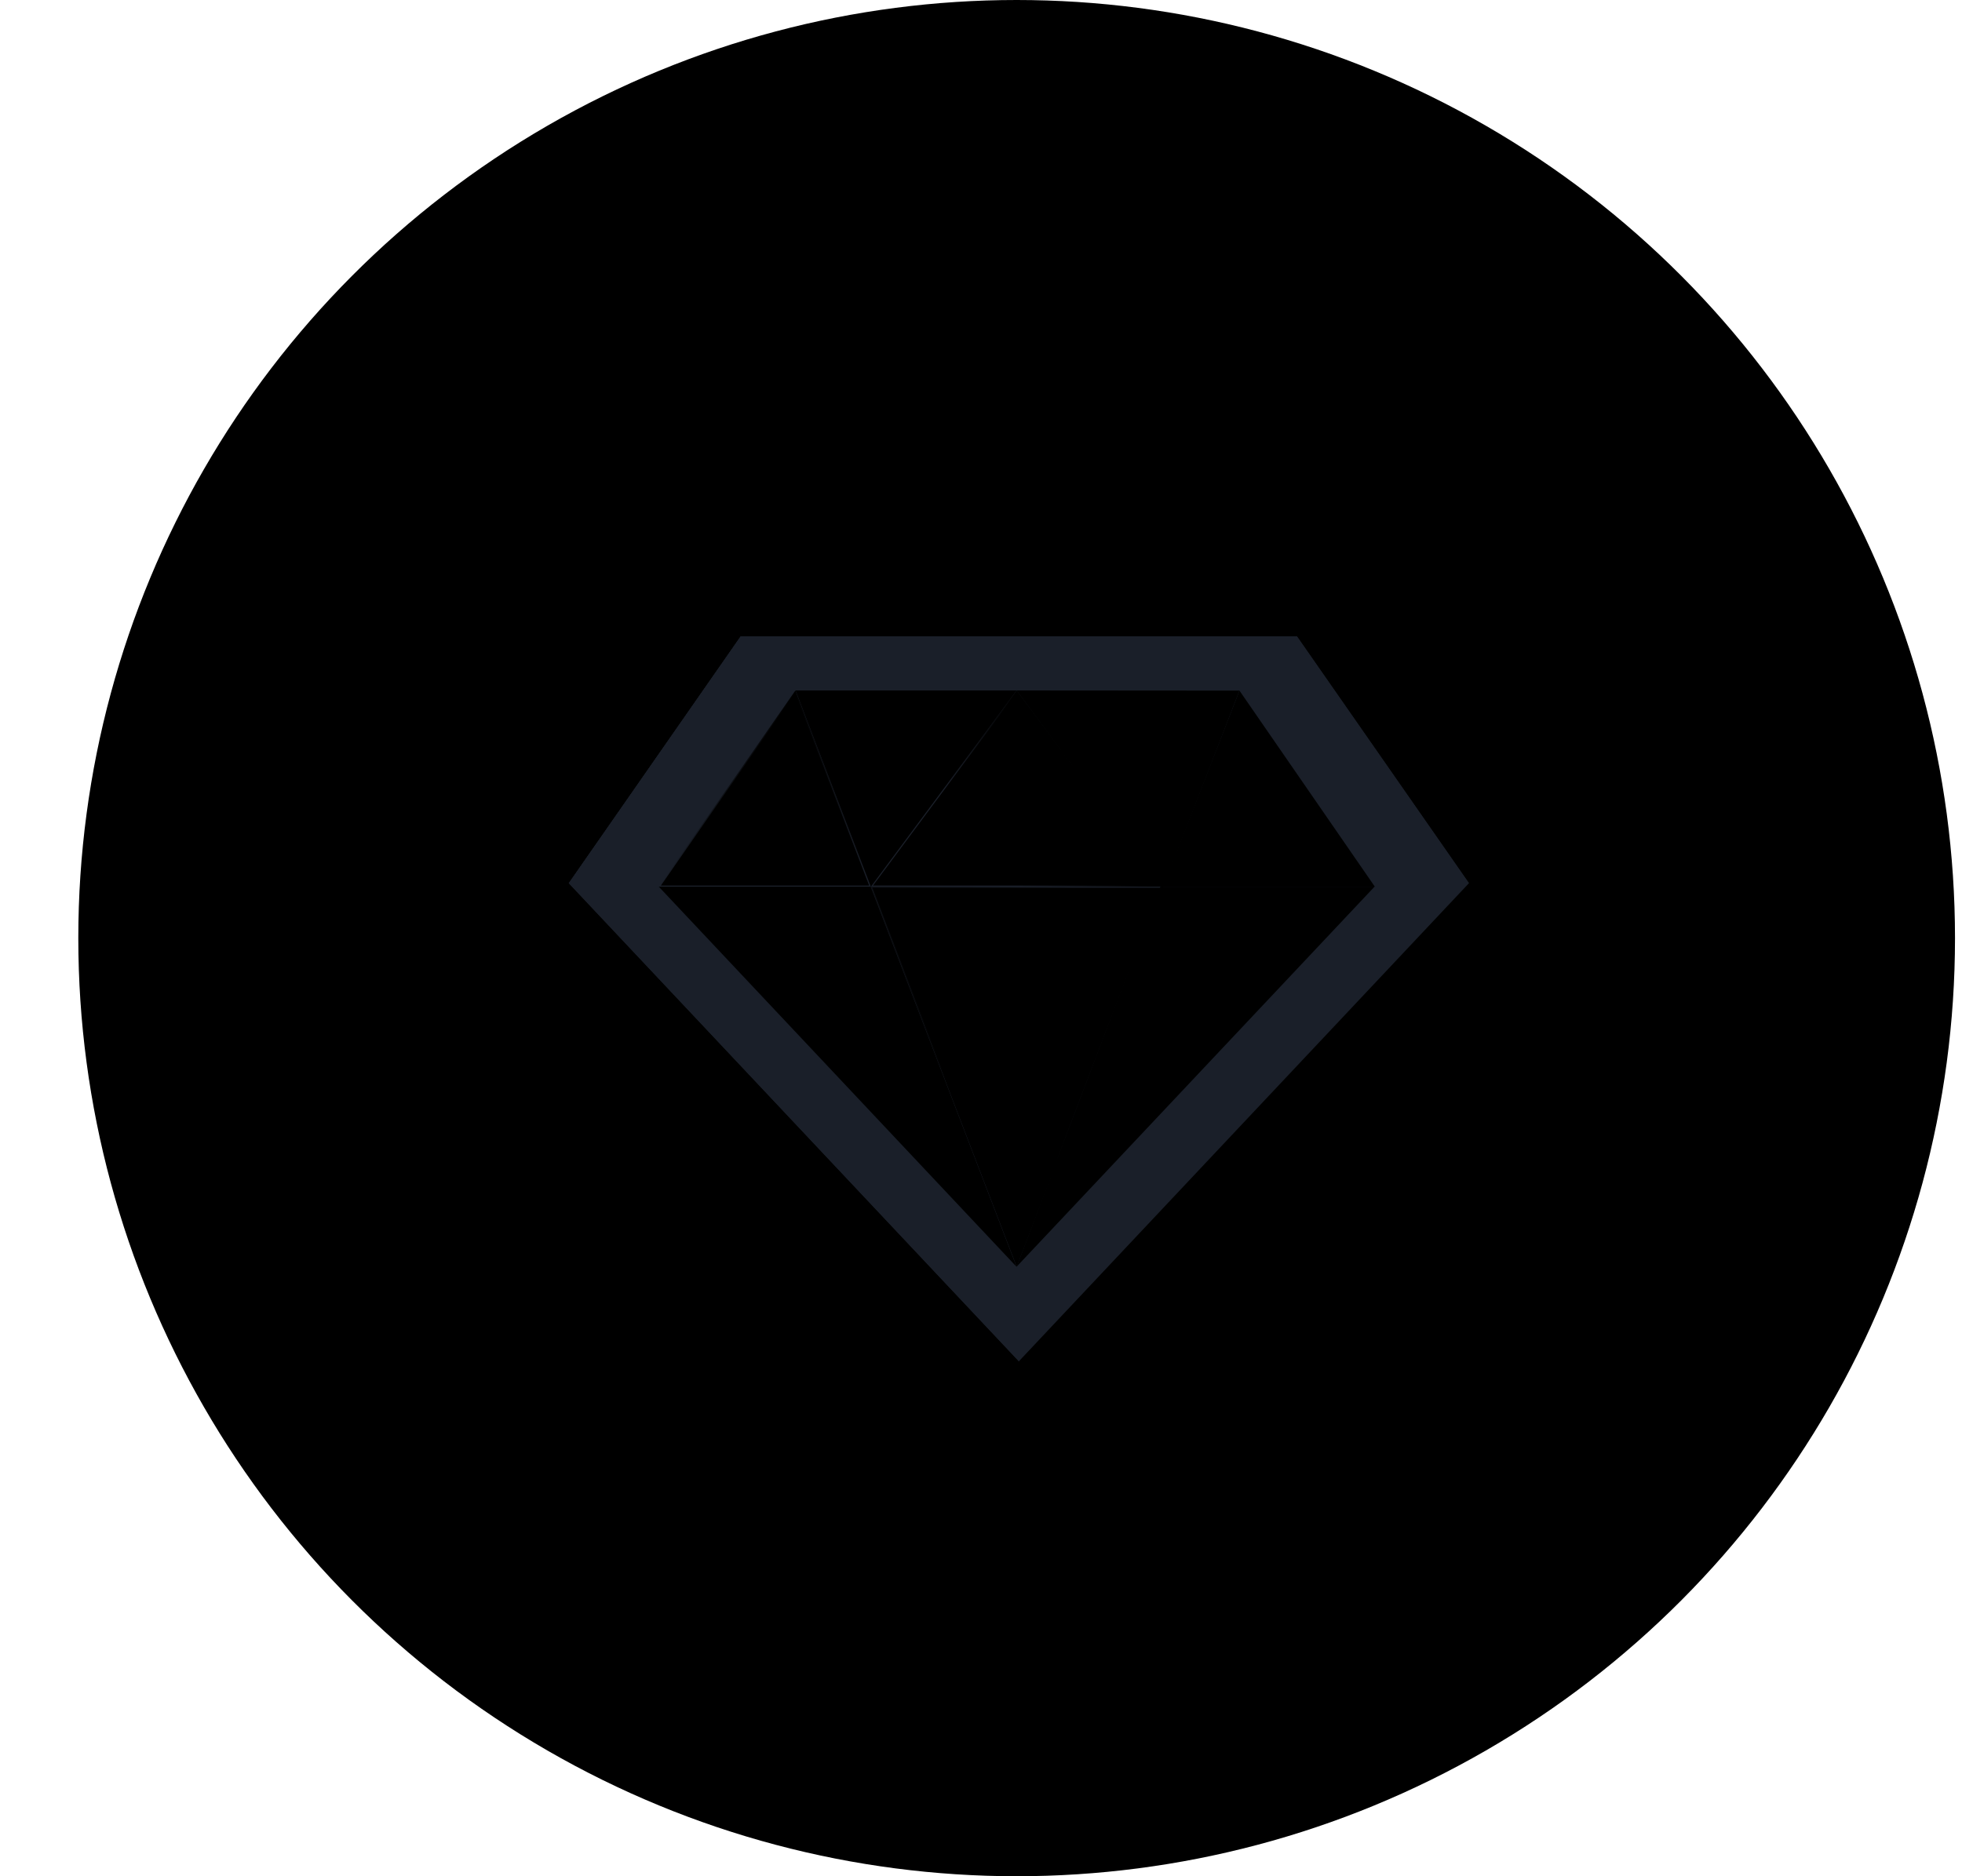 <svg width="23" height="22" viewBox="0 0 23 22" fill="none" xmlns="http://www.w3.org/2000/svg">
<circle cx="11.918" cy="11" r="11" fill="url(#paint0_linear_1242_60482)"/>
<circle cx="11.919" cy="11" r="8.759" fill="url(#paint1_linear_1242_60482)" stroke="url(#paint2_linear_1242_60482)" stroke-width="0.05"/>
<g filter="url(#filter0_ii_1242_60482)">
<circle cx="11.918" cy="11" r="7.782" fill="url(#paint3_linear_1242_60482)"/>
</g>
<path d="M11.944 15.962L6.668 10.356L8.683 7.462H15.204L17.22 10.356L11.944 15.962Z" fill="#1A1F29"/>
<path d="M9.793 10.356L11.944 15.962L6.668 10.356H9.793Z" fill="#1A1F29"/>
<path d="M6.668 10.356L8.683 7.462H15.204L17.22 10.356H6.668Z" fill="#1A1F29"/>
<path d="M6.668 10.356L8.683 7.462L9.793 10.356H6.668Z" fill="#1A1F29"/>
<path d="M8.684 7.462L11.944 15.962L15.205 7.462H8.684Z" fill="#1A1F29"/>
<path d="M9.793 10.356H14.094L11.944 7.462L9.793 10.356Z" fill="#1A1F29"/>
<path d="M9.794 10.356L8.684 7.462H11.944L9.794 10.356Z" fill="#1A1F29"/>
<path d="M11.944 15.962L9.793 10.356H14.094L11.944 15.962Z" fill="#1A1F29"/>
<path d="M10.207 10.397L11.917 14.854L7.723 10.397H10.207Z" fill="url(#paint4_linear_1242_60482)"/>
<path d="M13.632 10.42L14.529 8.098L11.918 8.096L13.632 10.42Z" fill="url(#paint5_linear_1242_60482)"/>
<path d="M13.602 10.397L11.919 14.851L16.113 10.397H13.602Z" fill="url(#paint6_linear_1242_60482)"/>
<path d="M10.189 10.384H7.747L9.321 8.123L10.189 10.384Z" fill="url(#paint7_linear_1242_60482)" stroke="url(#paint8_linear_1242_60482)" stroke-width="0.025"/>
<path d="M16.117 10.397L14.53 8.098L13.633 10.397H16.117Z" fill="url(#paint9_linear_1242_60482)"/>
<path d="M10.234 10.384L11.919 8.117L13.609 10.384H10.234Z" fill="url(#paint10_linear_1242_60482)" stroke="url(#paint11_linear_1242_60482)" stroke-width="0.025"/>
<path d="M10.209 10.397L9.326 8.096H11.918L10.209 10.397Z" fill="url(#paint12_linear_1242_60482)"/>
<path d="M13.61 10.409L11.919 14.818L10.227 10.409H13.61Z" fill="url(#paint13_linear_1242_60482)" stroke="url(#paint14_linear_1242_60482)" stroke-width="0.025"/>
<defs>
<filter id="filter0_ii_1242_60482" x="4.137" y="3.017" width="15.565" height="15.966" filterUnits="userSpaceOnUse" color-interpolation-filters="sRGB">
<feFlood flood-opacity="0" result="BackgroundImageFix"/>
<feBlend mode="normal" in="SourceGraphic" in2="BackgroundImageFix" result="shape"/>
<feColorMatrix in="SourceAlpha" type="matrix" values="0 0 0 0 0 0 0 0 0 0 0 0 0 0 0 0 0 0 127 0" result="hardAlpha"/>
<feOffset dy="-0.201"/>
<feGaussianBlur stdDeviation="0.252"/>
<feComposite in2="hardAlpha" operator="arithmetic" k2="-1" k3="1"/>
<feColorMatrix type="matrix" values="0 0 0 0 0 0 0 0 0 0 0 0 0 0 0 0 0 0 0.5 0"/>
<feBlend mode="normal" in2="shape" result="effect1_innerShadow_1242_60482"/>
<feColorMatrix in="SourceAlpha" type="matrix" values="0 0 0 0 0 0 0 0 0 0 0 0 0 0 0 0 0 0 127 0" result="hardAlpha"/>
<feOffset dy="0.201"/>
<feGaussianBlur stdDeviation="1.259"/>
<feComposite in2="hardAlpha" operator="arithmetic" k2="-1" k3="1"/>
<feColorMatrix type="matrix" values="0 0 0 0 0 0 0 0 0 0 0 0 0 0 0 0 0 0 0.5 0"/>
<feBlend mode="normal" in2="effect1_innerShadow_1242_60482" result="effect2_innerShadow_1242_60482"/>
</filter>
<linearGradient id="paint0_linear_1242_60482" x1="6.035" y1="1.504" x2="11.918" y2="22" gradientUnits="userSpaceOnUse">
<stop stopColor="#8998AF"/>
<stop offset="1" stopColor="#293546"/>
</linearGradient>
<linearGradient id="paint1_linear_1242_60482" x1="7.221" y1="3.417" x2="11.919" y2="19.784" gradientUnits="userSpaceOnUse">
<stop stopColor="#313C4D"/>
<stop offset="1" stopColor="#43546D"/>
</linearGradient>
<linearGradient id="paint2_linear_1242_60482" x1="11.919" y1="2.216" x2="11.919" y2="19.784" gradientUnits="userSpaceOnUse">
<stop stopColor="#9FADC1"/>
<stop offset="1" stopColor="#4D596A"/>
</linearGradient>
<linearGradient id="paint3_linear_1242_60482" x1="7.757" y1="4.282" x2="11.918" y2="18.782" gradientUnits="userSpaceOnUse">
<stop stopColor="#313C4D"/>
<stop offset="1" stopColor="#43546D"/>
</linearGradient>
<linearGradient id="paint4_linear_1242_60482" x1="10.202" y1="10.393" x2="9.068" y2="11.818" gradientUnits="userSpaceOnUse">
<stop stopColor="#2A3345"/>
<stop offset="1" stopColor="#4B5C7B"/>
</linearGradient>
<linearGradient id="paint5_linear_1242_60482" x1="13.24" y1="8.096" x2="13.685" y2="10.472" gradientUnits="userSpaceOnUse">
<stop stopColor="#8998B0"/>
<stop offset="1" stopColor="#333C4B"/>
</linearGradient>
<linearGradient id="paint6_linear_1242_60482" x1="14.003" y1="12.715" x2="13.053" y2="11.95" gradientUnits="userSpaceOnUse">
<stop stopColor="#2A3345"/>
<stop offset="1" stopColor="#4B5C7B"/>
</linearGradient>
<linearGradient id="paint7_linear_1242_60482" x1="8.965" y1="8.096" x2="8.965" y2="10.397" gradientUnits="userSpaceOnUse">
<stop stopColor="#42526B"/>
<stop offset="1" stopColor="#8390A4"/>
</linearGradient>
<linearGradient id="paint8_linear_1242_60482" x1="8.965" y1="8.096" x2="8.965" y2="10.397" gradientUnits="userSpaceOnUse">
<stop stopColor="#C2D0E2"/>
<stop offset="1" stopColor="#89A2C5" stop-opacity="0"/>
</linearGradient>
<linearGradient id="paint9_linear_1242_60482" x1="14.875" y1="8.096" x2="14.875" y2="10.397" gradientUnits="userSpaceOnUse">
<stop stopColor="#42526B"/>
<stop offset="1" stopColor="#8390A4"/>
</linearGradient>
<linearGradient id="paint10_linear_1242_60482" x1="11.919" y1="8.096" x2="11.919" y2="10.397" gradientUnits="userSpaceOnUse">
<stop stopColor="#21293A"/>
<stop offset="1" stopColor="#94A1BC"/>
</linearGradient>
<linearGradient id="paint11_linear_1242_60482" x1="12.921" y1="9.655" x2="11.922" y2="10.397" gradientUnits="userSpaceOnUse">
<stop stopColor="#AFBACB"/>
<stop offset="1" stopColor="#C0CDE0" stop-opacity="0"/>
</linearGradient>
<linearGradient id="paint12_linear_1242_60482" x1="10.622" y1="8.096" x2="10.177" y2="10.472" gradientUnits="userSpaceOnUse">
<stop stopColor="#8998B0"/>
<stop offset="1" stopColor="#333C4B"/>
</linearGradient>
<linearGradient id="paint13_linear_1242_60482" x1="11.919" y1="10.397" x2="11.919" y2="14.854" gradientUnits="userSpaceOnUse">
<stop stopColor="#273041"/>
<stop offset="1" stopColor="#909DB8"/>
</linearGradient>
<linearGradient id="paint14_linear_1242_60482" x1="11.127" y1="12.715" x2="12.763" y2="10.552" gradientUnits="userSpaceOnUse">
<stop stopColor="#677589"/>
<stop offset="1" stopColor="#B0BBCC" stop-opacity="0"/>
</linearGradient>
</defs>
</svg>
